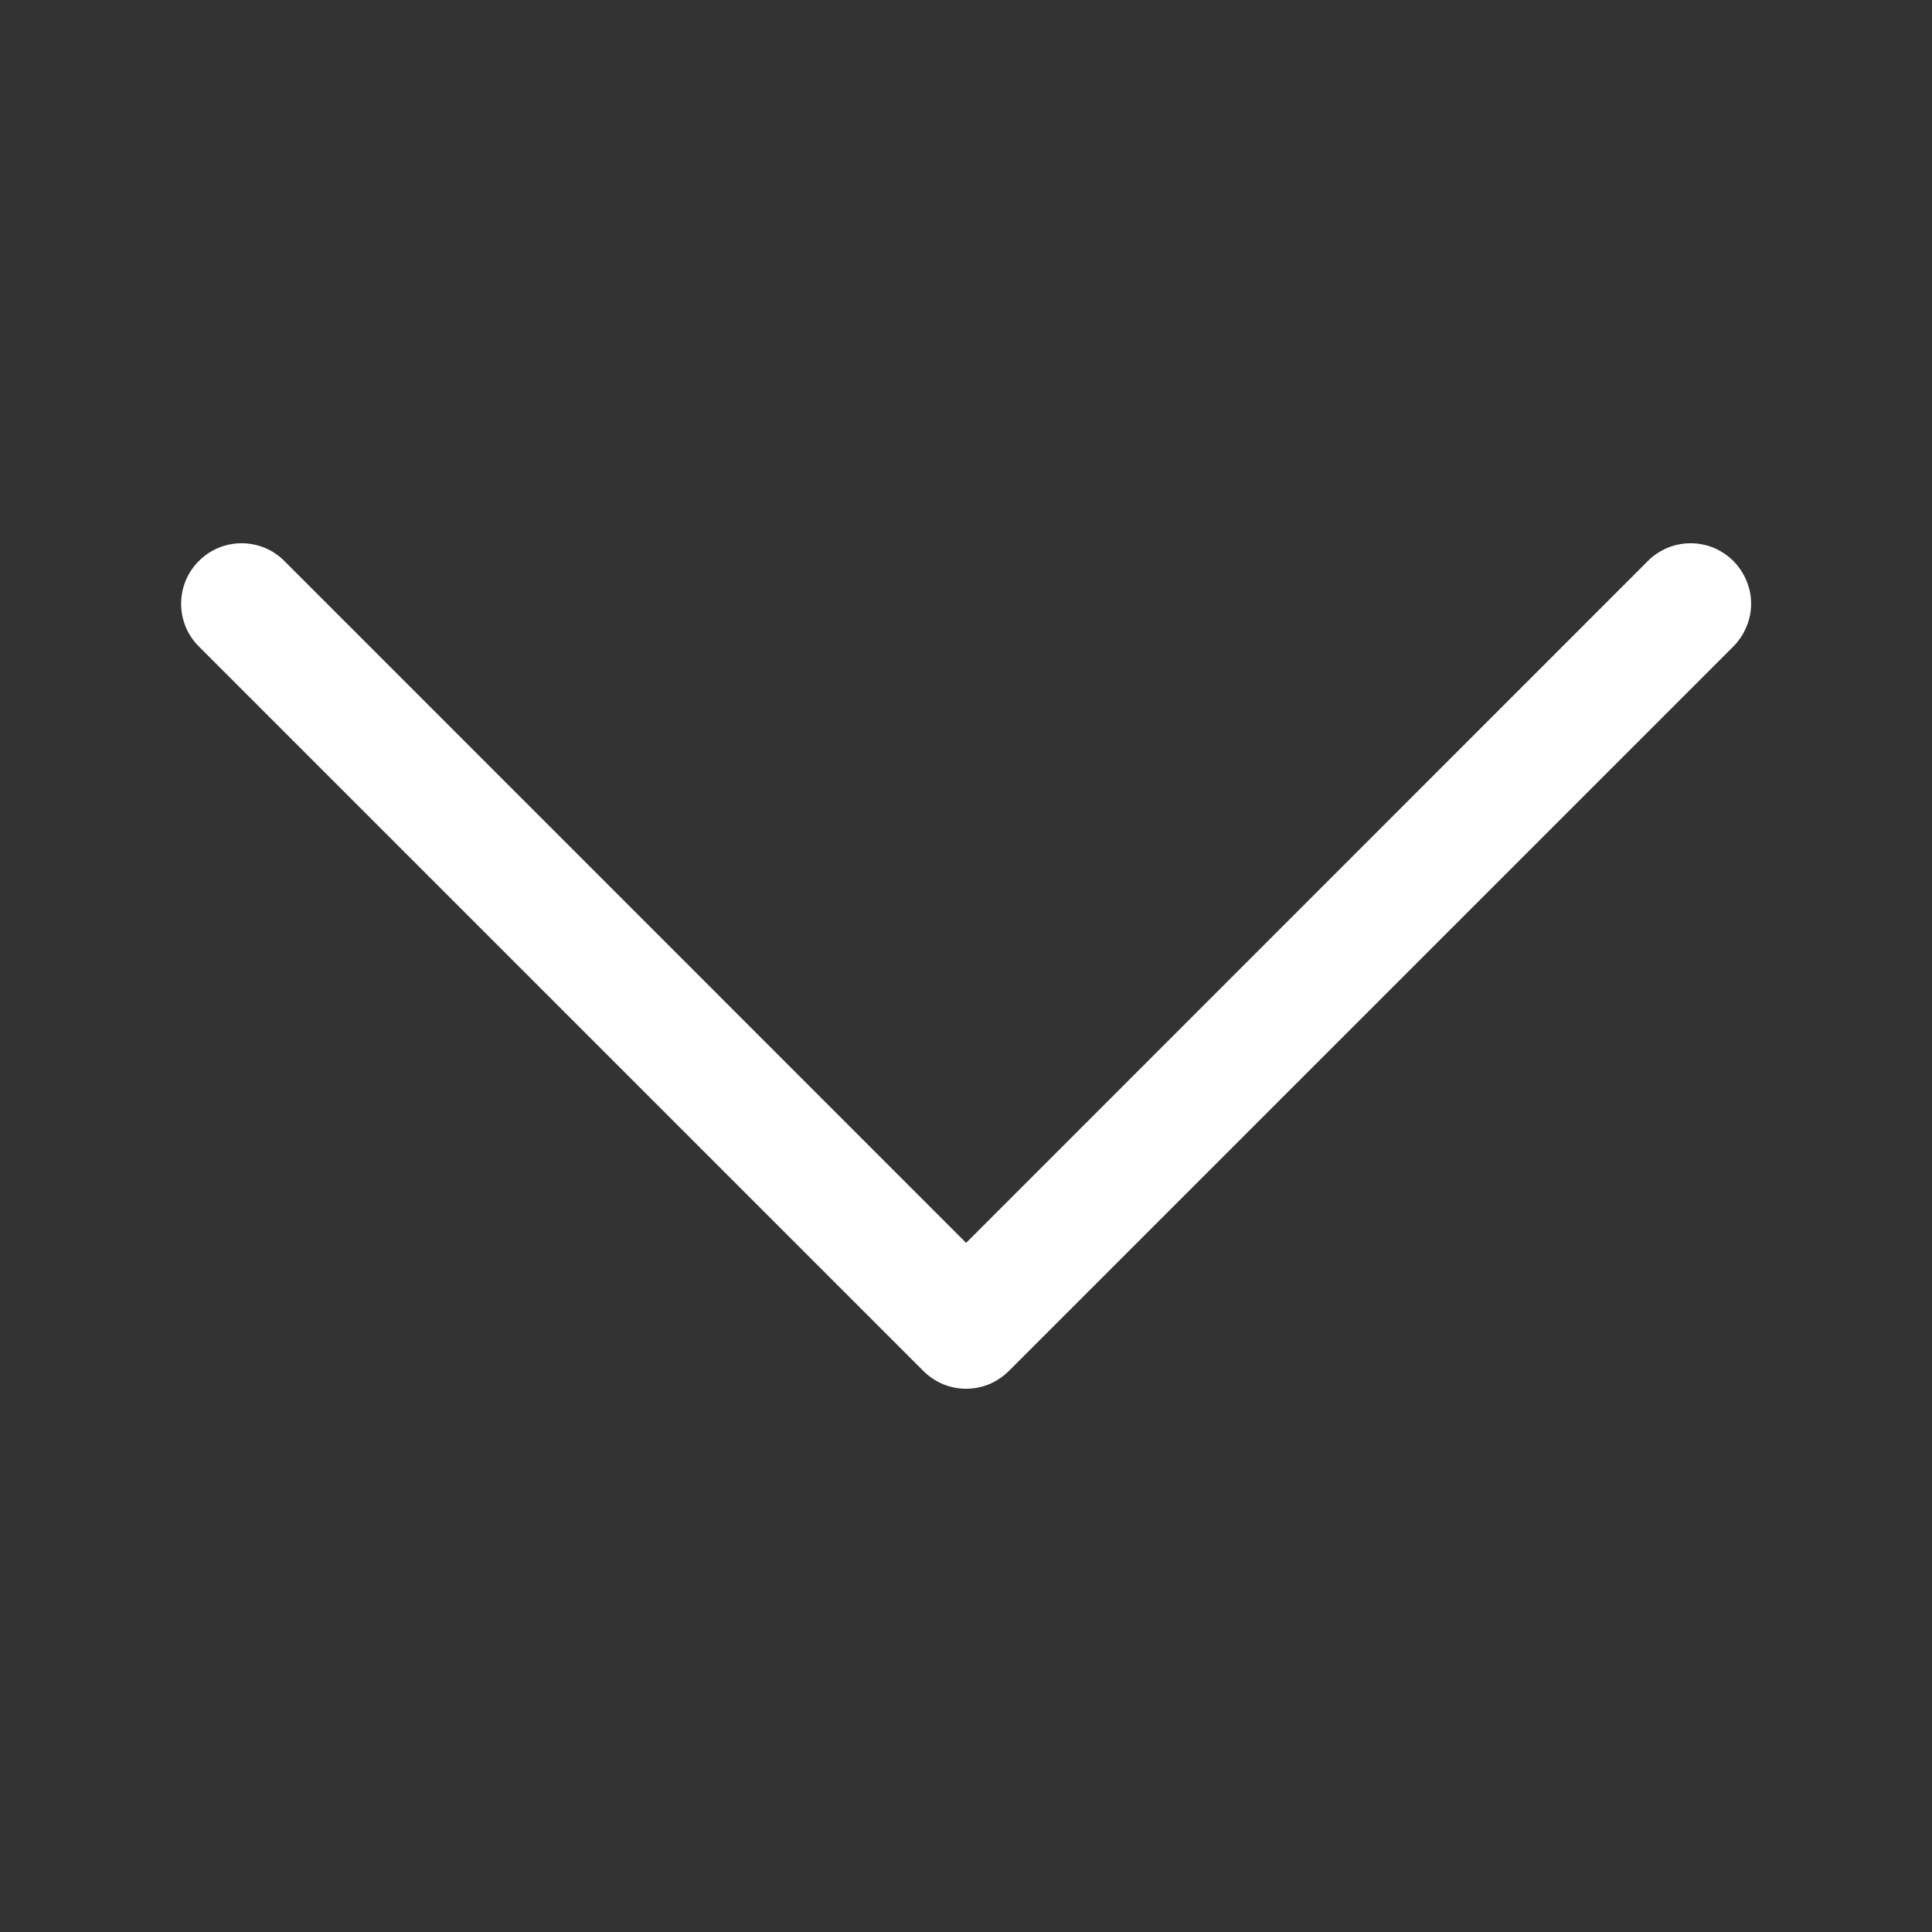 <svg width="16" height="16" viewBox="0 0 16 16" fill="none" xmlns="http://www.w3.org/2000/svg">
<rect x="0" y="0" width="16" height="16" fill="#333333" stroke="none"/>
<path fill-rule="evenodd" clip-rule="evenodd" d="M1.647 4.646C1.693 4.599 1.749 4.562 1.809 4.537C1.87 4.512 1.935 4.499 2.001 4.499C2.067 4.499 2.132 4.512 2.193 4.537C2.253 4.562 2.308 4.599 2.355 4.646L8.001 10.293L13.647 4.646C13.693 4.599 13.749 4.563 13.809 4.537C13.87 4.512 13.935 4.499 14.001 4.499C14.067 4.499 14.132 4.512 14.193 4.537C14.253 4.563 14.308 4.599 14.355 4.646C14.401 4.692 14.438 4.748 14.463 4.808C14.489 4.869 14.502 4.934 14.502 5C14.502 5.066 14.489 5.131 14.463 5.191C14.438 5.252 14.401 5.307 14.355 5.354L8.355 11.354C8.308 11.4 8.253 11.437 8.193 11.463C8.132 11.488 8.067 11.501 8.001 11.501C7.935 11.501 7.87 11.488 7.809 11.463C7.749 11.437 7.693 11.4 7.647 11.354L1.647 5.354C1.6 5.307 1.563 5.252 1.538 5.192C1.513 5.131 1.5 5.066 1.5 5C1.5 4.934 1.513 4.869 1.538 4.808C1.563 4.748 1.6 4.692 1.647 4.646Z" fill="white"/>
</svg>
